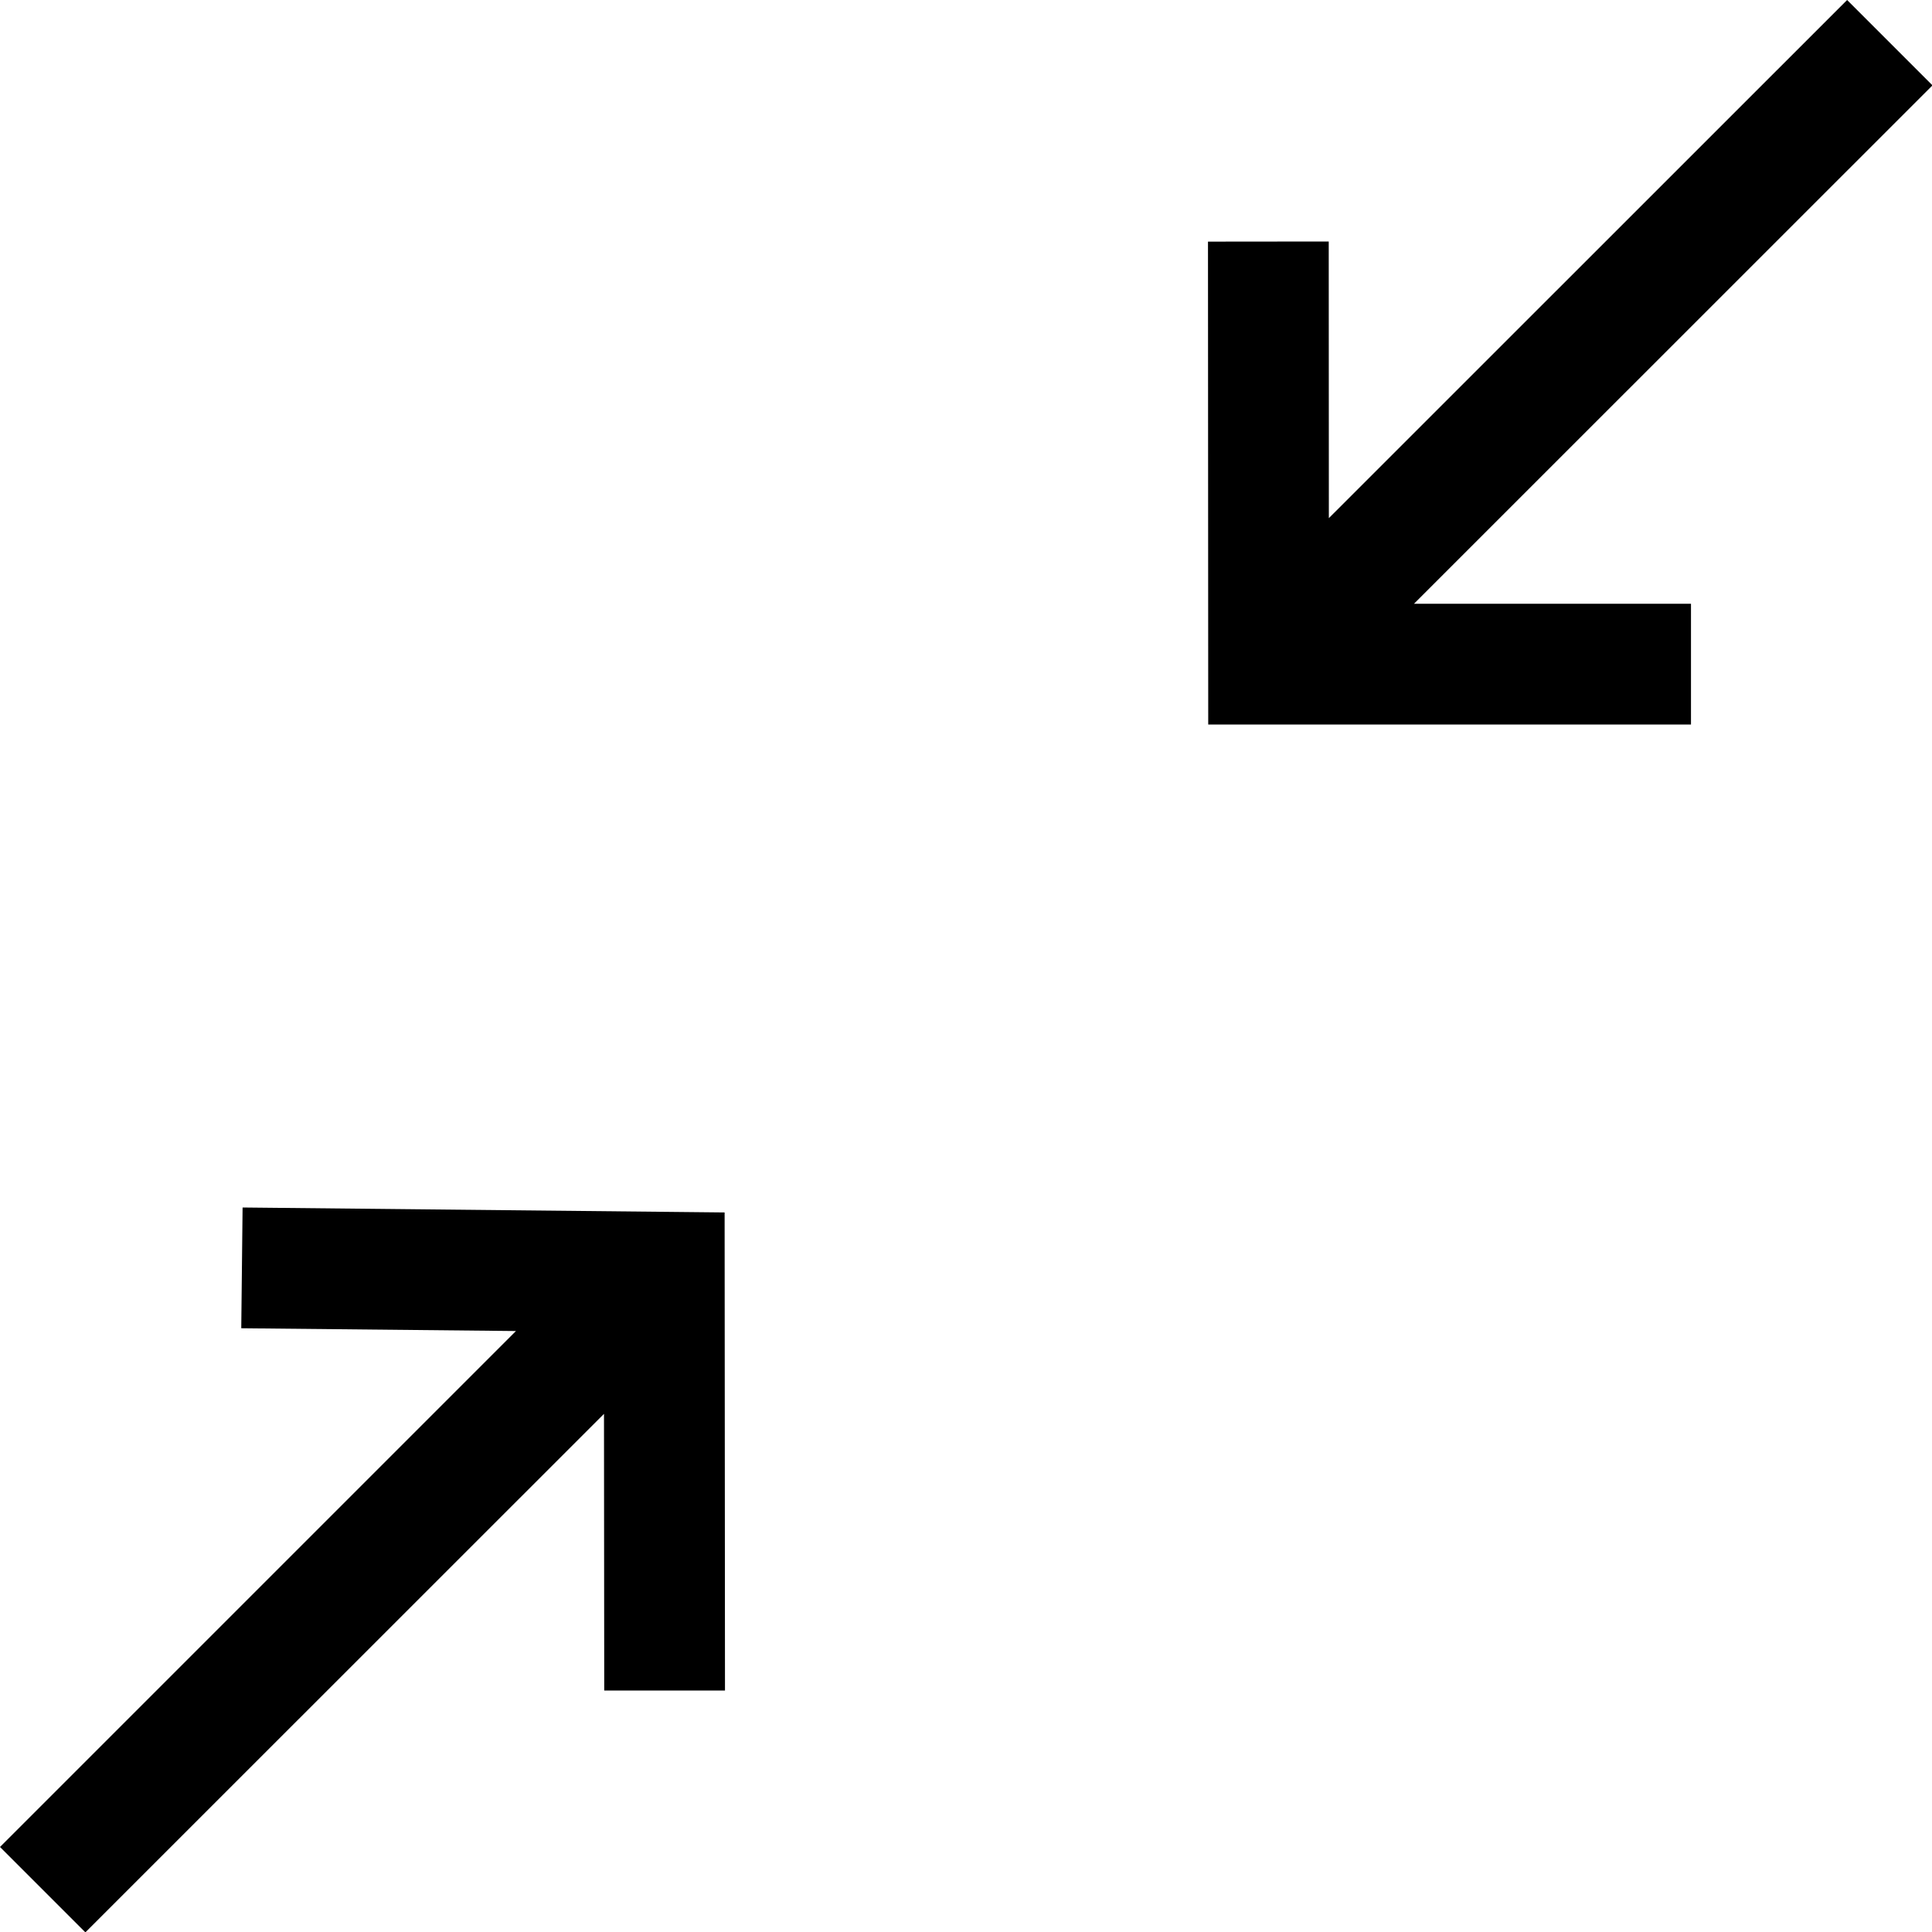 <svg width="16px" height="16px" viewBox="0 0 16 16" version="1.1" xmlns="http://www.w3.org/2000/svg" xmlns:xlink="http://www.w3.org/1999/xlink">
    <!-- Generator: Sketch 55.2 (78181) - https://sketchapp.com -->
    <title>UI Icon/minimize/$ui-05</title>
    <desc>Created with Sketch.</desc>

    <defs>
        <symbol id="asset" viewBox="0 0 16 16">
            <g id="3.-Brand-Style" stroke="none" stroke-width="1" fill="none" fill-rule="evenodd">
                <g id="UI-Icons" transform="translate(-634, -417)" fill="currentColor" fill-rule="nonzero">
                    <g id="UI-Icon/minimize/$ui-05" transform="translate(634, 417)">
                        <path d="M5.002,11.709 L0.707,16.003 L-1.38555833e-13,15.296 L4.273,11.023 L1.998,11 L2.009,10 L6.001,10.041 L6.004,14 L5.004,14 L5.002,11.709 Z" id="Combined-Shape" />
                        <path d="M11.71,5 L14.004,5 L14.004,6 L10.006,6 L10.004,2.001 L11.004,2 L11.005,4.291 L15.297,1.99596877e-14 L16.004,0.707 L11.71,5 Z" id="Combined-Shape" />
                    </g>
                </g>
            </g>
        </symbol>
    </defs>
    <g>
        <use xlink:href="#asset" />
    </g>
</svg>
